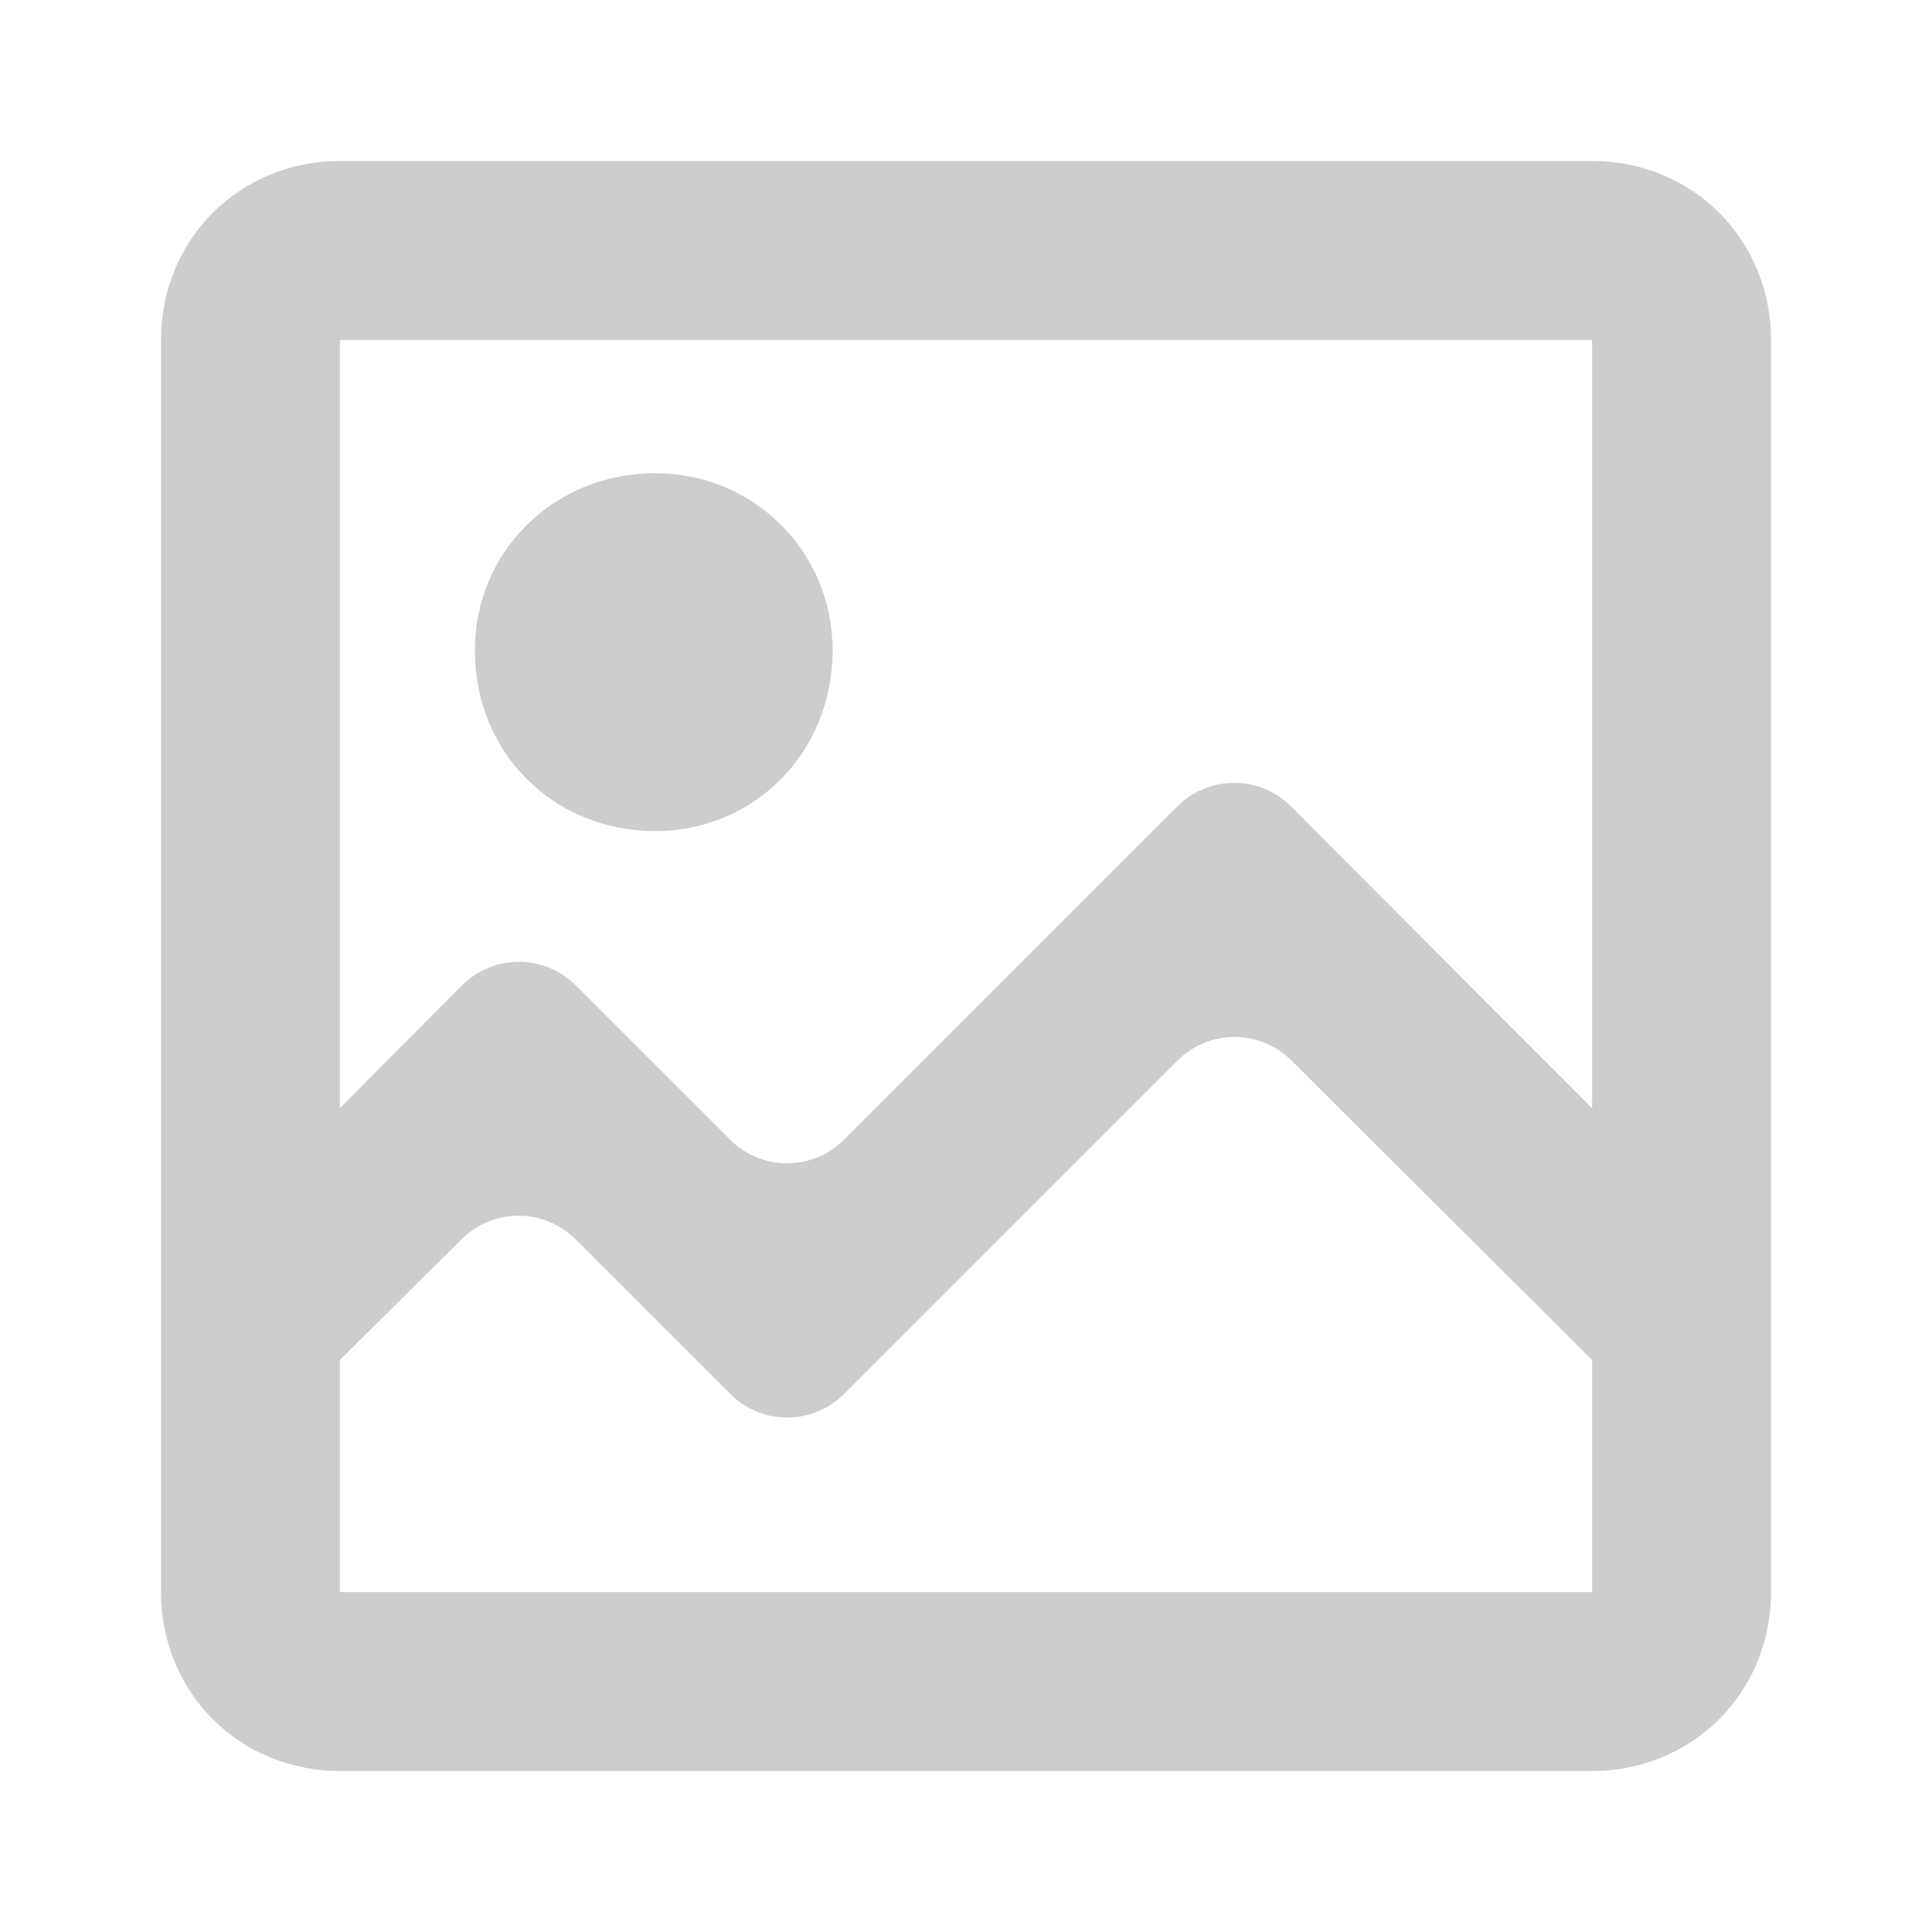 <svg width="24" height="24" viewBox="0 0 24 24" fill="none" xmlns="http://www.w3.org/2000/svg">
<path d="M8.14 10.324C9.368 10.324 10.343 9.349 10.343 8.082C10.343 6.854 9.368 5.879 8.14 5.879C6.873 5.879 5.899 6.854 5.899 8.082C5.899 9.349 6.873 10.324 8.14 10.324ZM21.669 15.665L16.04 10.019C15.65 9.628 15.016 9.627 14.625 10.018L10.485 14.158C10.094 14.549 9.461 14.549 9.071 14.158L7.153 12.241C6.762 11.85 6.128 11.851 5.737 12.243L2.331 15.665C2.117 15.86 2 16.133 2 16.444C2 17.049 2.507 17.556 3.111 17.556C3.423 17.556 3.696 17.439 3.891 17.224L5.737 15.392C6.128 15.004 6.759 15.005 7.149 15.395L9.071 17.316C9.461 17.707 10.094 17.707 10.485 17.316L14.628 13.174C15.018 12.784 15.65 12.783 16.04 13.172L20.109 17.224C20.304 17.439 20.577 17.556 20.889 17.556C21.493 17.556 22 17.049 22 16.444C22 16.133 21.883 15.86 21.669 15.665ZM4.222 4.222H19.778V19.778H4.222V4.222ZM2 4.222V19.778C2 21.025 2.975 22 4.222 22H19.778C21.025 22 22 21.025 22 19.778V4.222C22 2.975 21.025 2 19.778 2H4.222C2.975 2 2 2.975 2 4.222Z" fill="#CDCDCD"/>
</svg>
